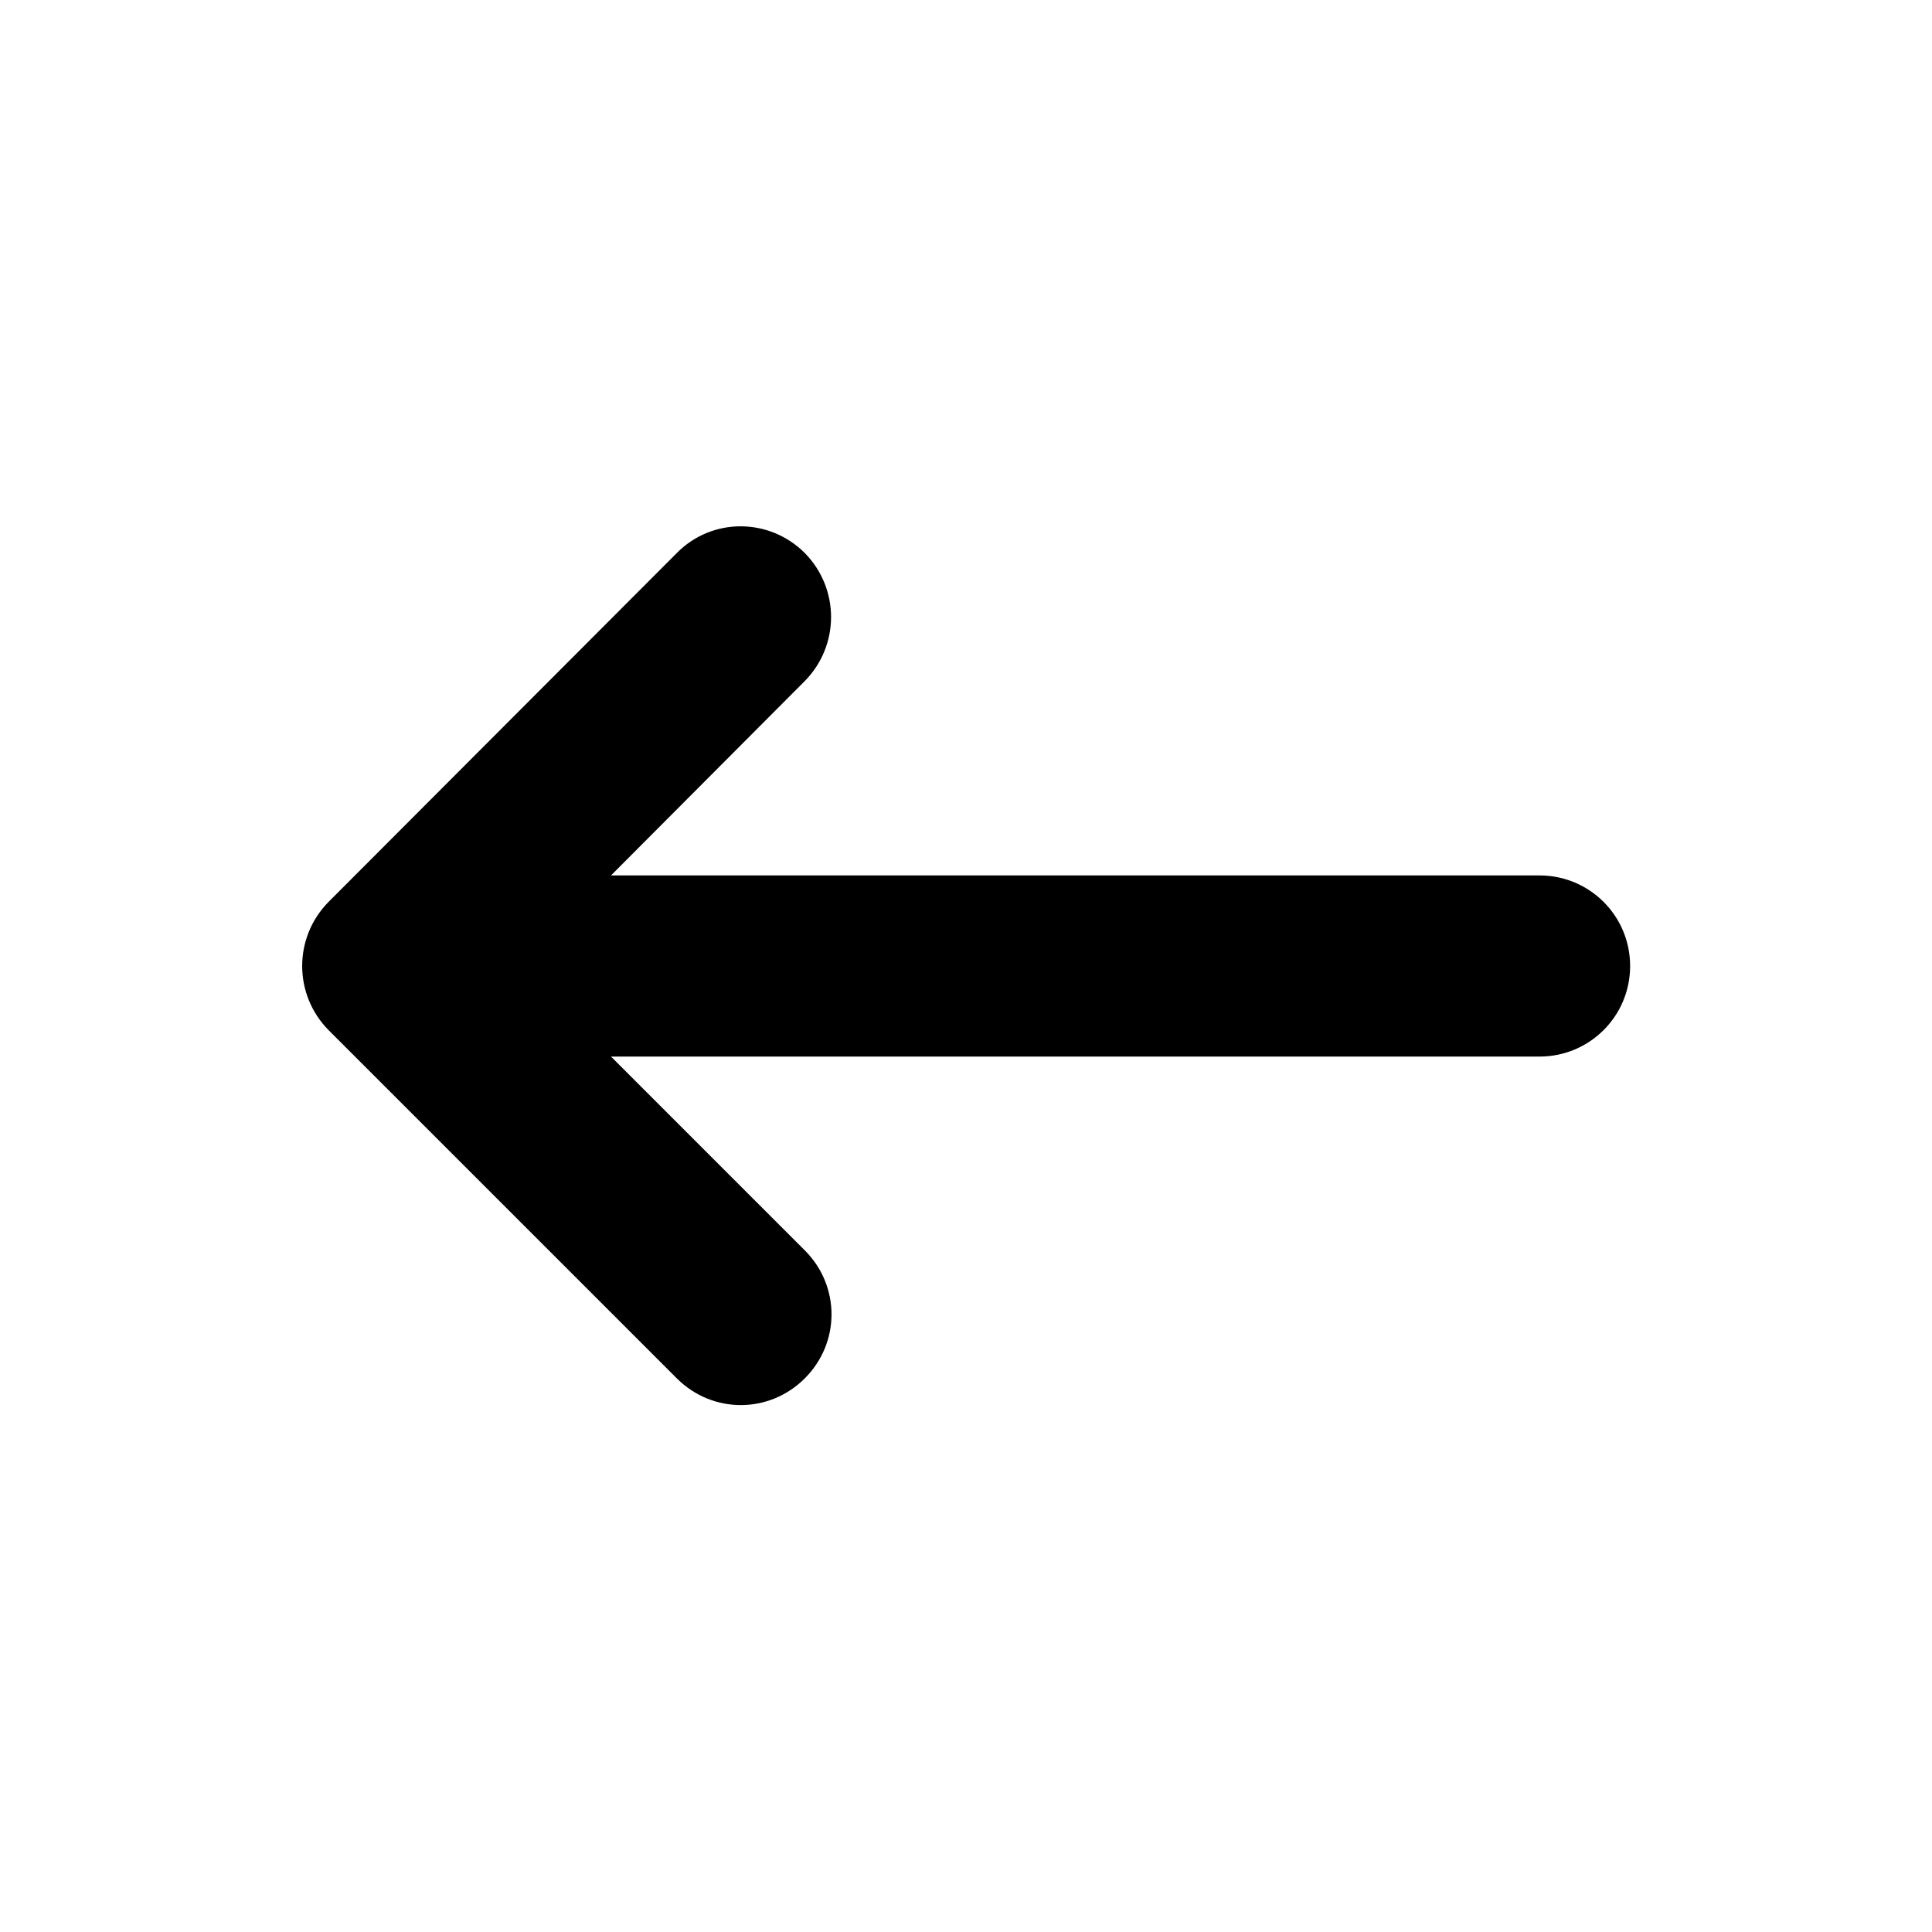 <?xml version="1.0" encoding="UTF-8"?><svg id="a" xmlns="http://www.w3.org/2000/svg" viewBox="0 0 32 32"><path d="M5.44,17.06l5.77,5.77c.59,.59,1.53,.59,2.12,0h0c.59-.59,.59-1.53,0-2.12l-3.21-3.21h15.38c.83,0,1.5-.67,1.5-1.5h0c0-.83-.67-1.5-1.5-1.5H10.12l3.21-3.22c.58-.59,.58-1.53,0-2.12h0c-.59-.59-1.54-.59-2.12,0l-5.77,5.78c-.58,.59-.58,1.53,0,2.12Z"/></svg>